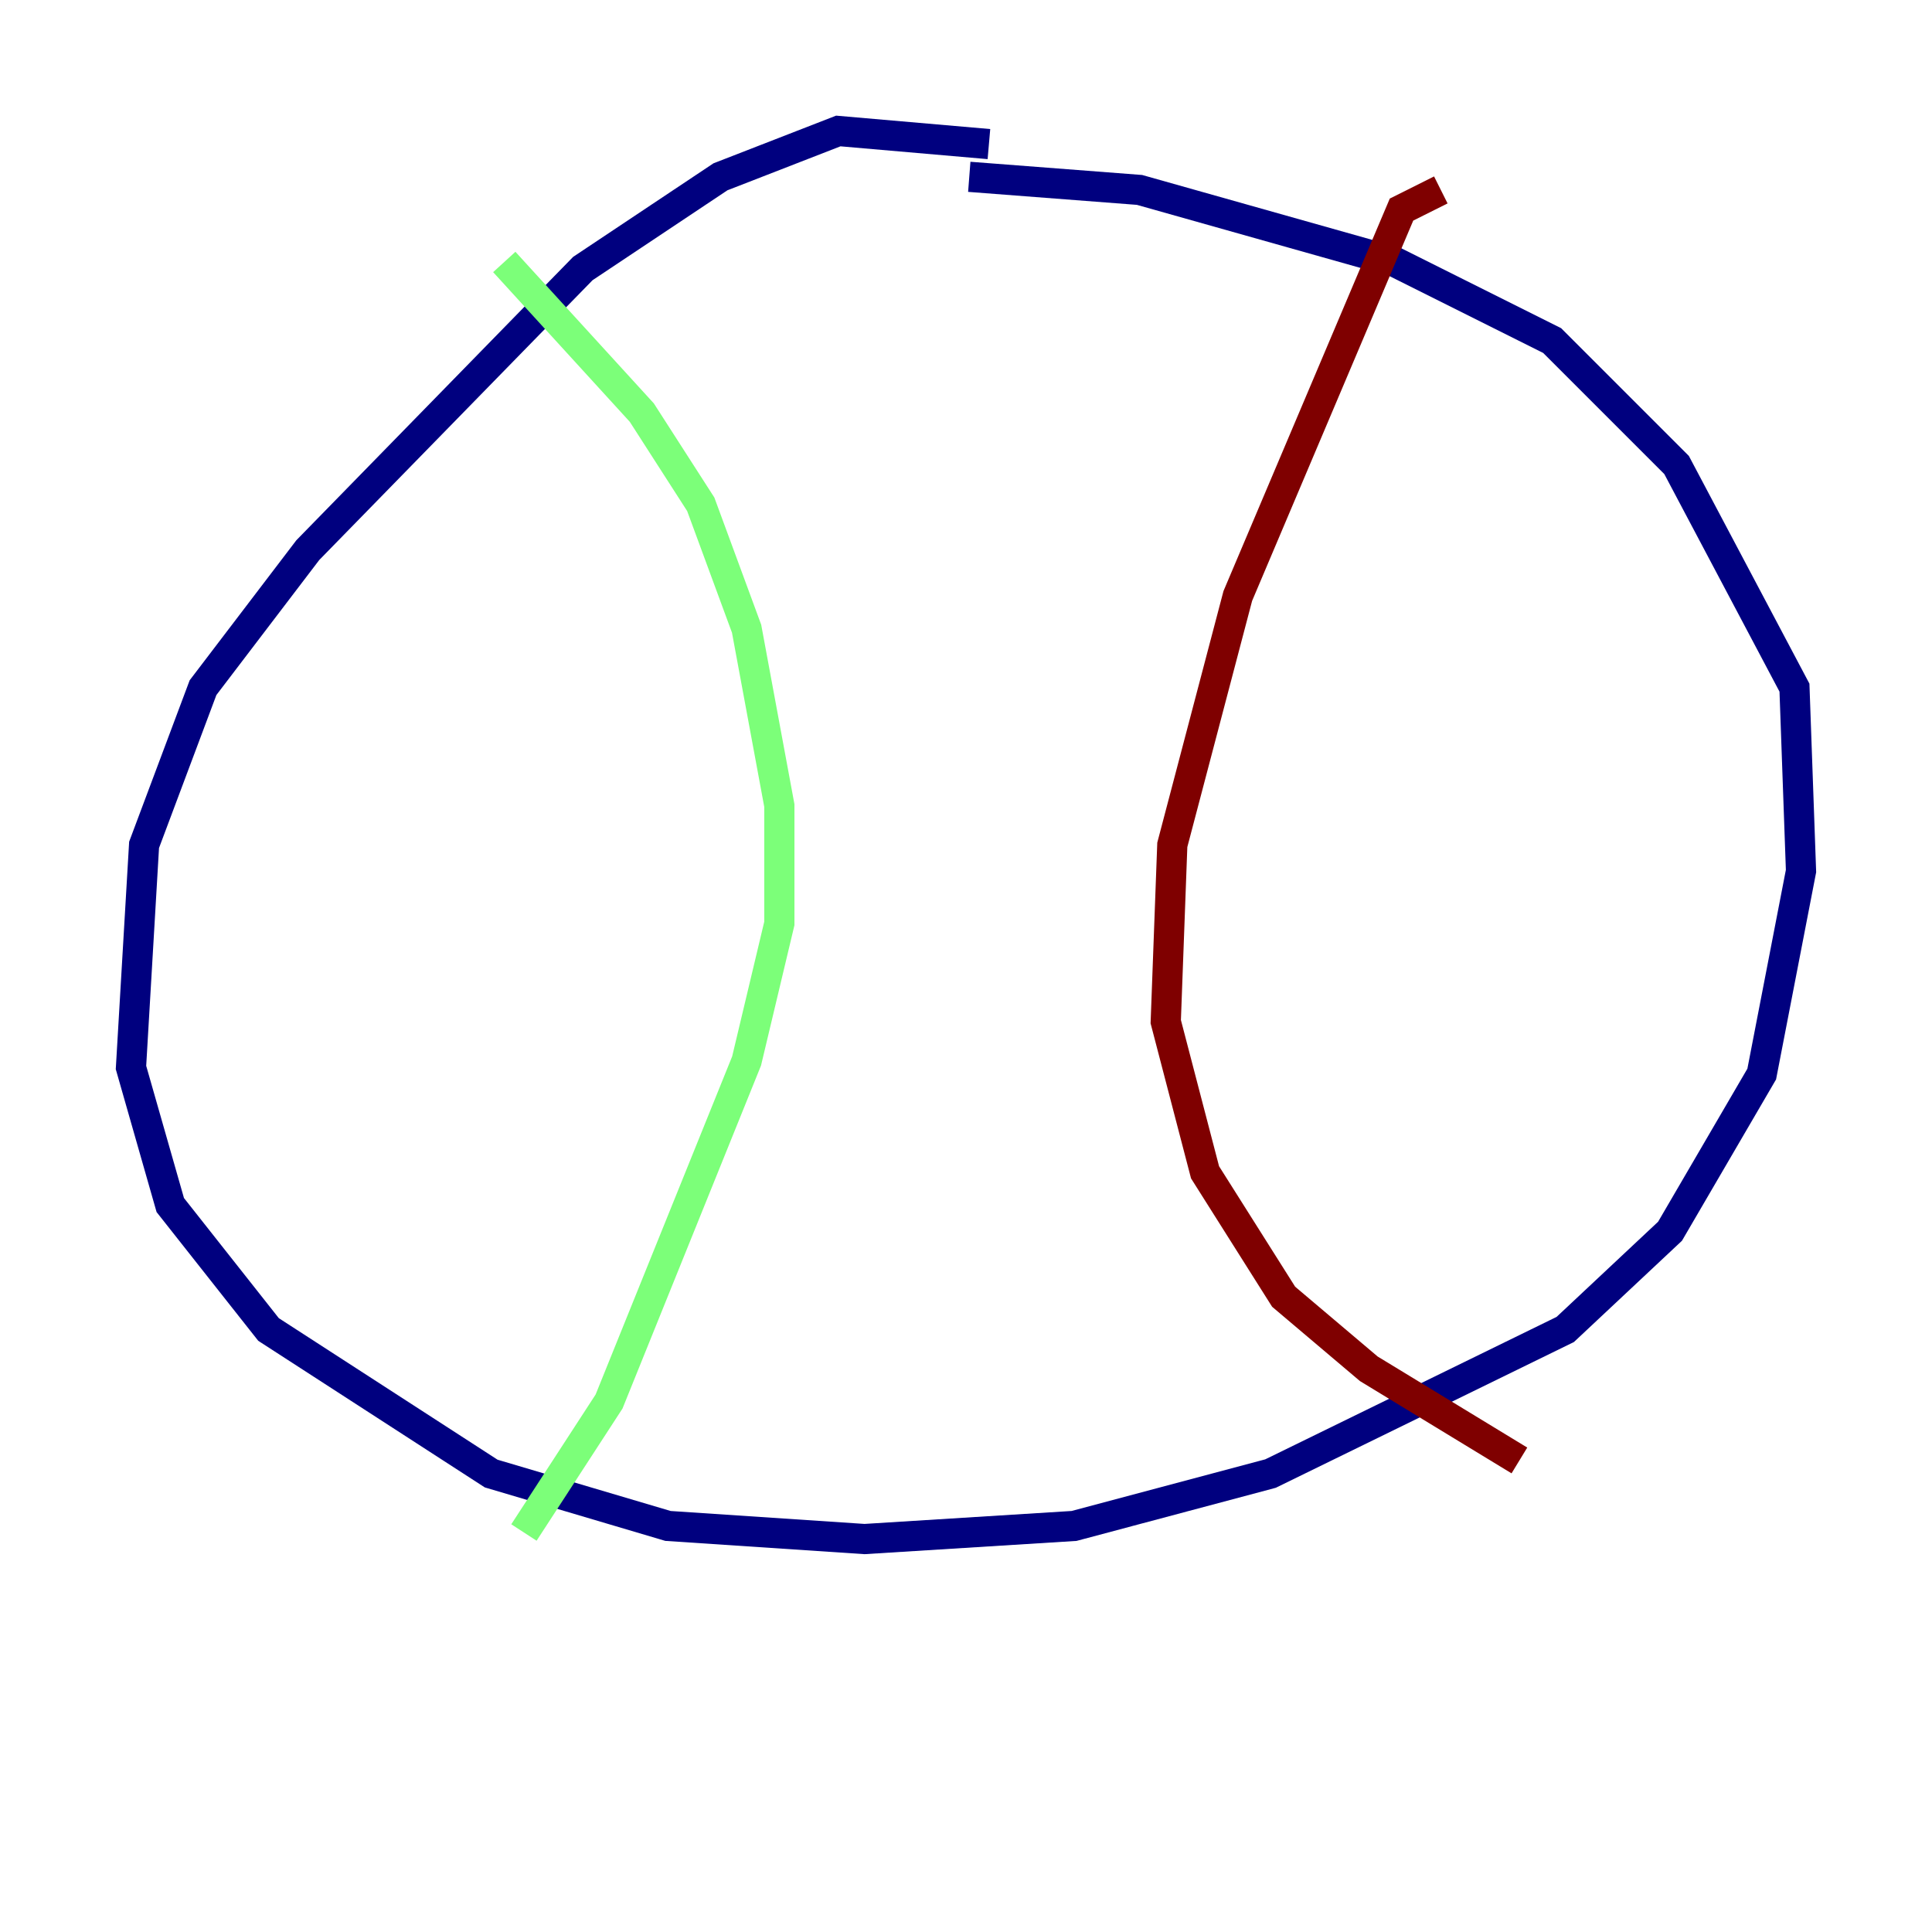 <?xml version="1.0" encoding="utf-8" ?>
<svg baseProfile="tiny" height="128" version="1.2" viewBox="0,0,128,128" width="128" xmlns="http://www.w3.org/2000/svg" xmlns:ev="http://www.w3.org/2001/xml-events" xmlns:xlink="http://www.w3.org/1999/xlink"><defs /><polyline fill="none" points="65.519,9.546 55.539,8.678 47.729,11.715 38.617,17.79 20.393,36.447 13.451,45.559 9.546,55.973 8.678,70.725 11.281,79.837 17.79,88.081 32.542,97.627 44.258,101.098 57.275,101.966 71.159,101.098 84.176,97.627 103.702,88.081 110.644,81.573 116.719,71.159 119.322,57.709 118.888,45.559 111.078,30.807 102.834,22.563 92.42,17.356 75.498,12.583 64.217,11.715" stroke="#00007f" stroke-width="2" /><polyline fill="none" points="33.41,17.356 42.522,27.336 46.427,33.41 49.464,41.654 51.634,53.37 51.634,61.18 49.464,70.291 40.352,92.854 34.712,101.532" stroke="#7cff79" stroke-width="2" /><polyline fill="none" points="95.458,12.583 92.854,13.885 82.007,39.485 77.668,55.973 77.234,67.688 79.837,77.668 85.044,85.912 90.685,90.685 100.664,96.759" stroke="#7f0000" stroke-width="2" /></svg>